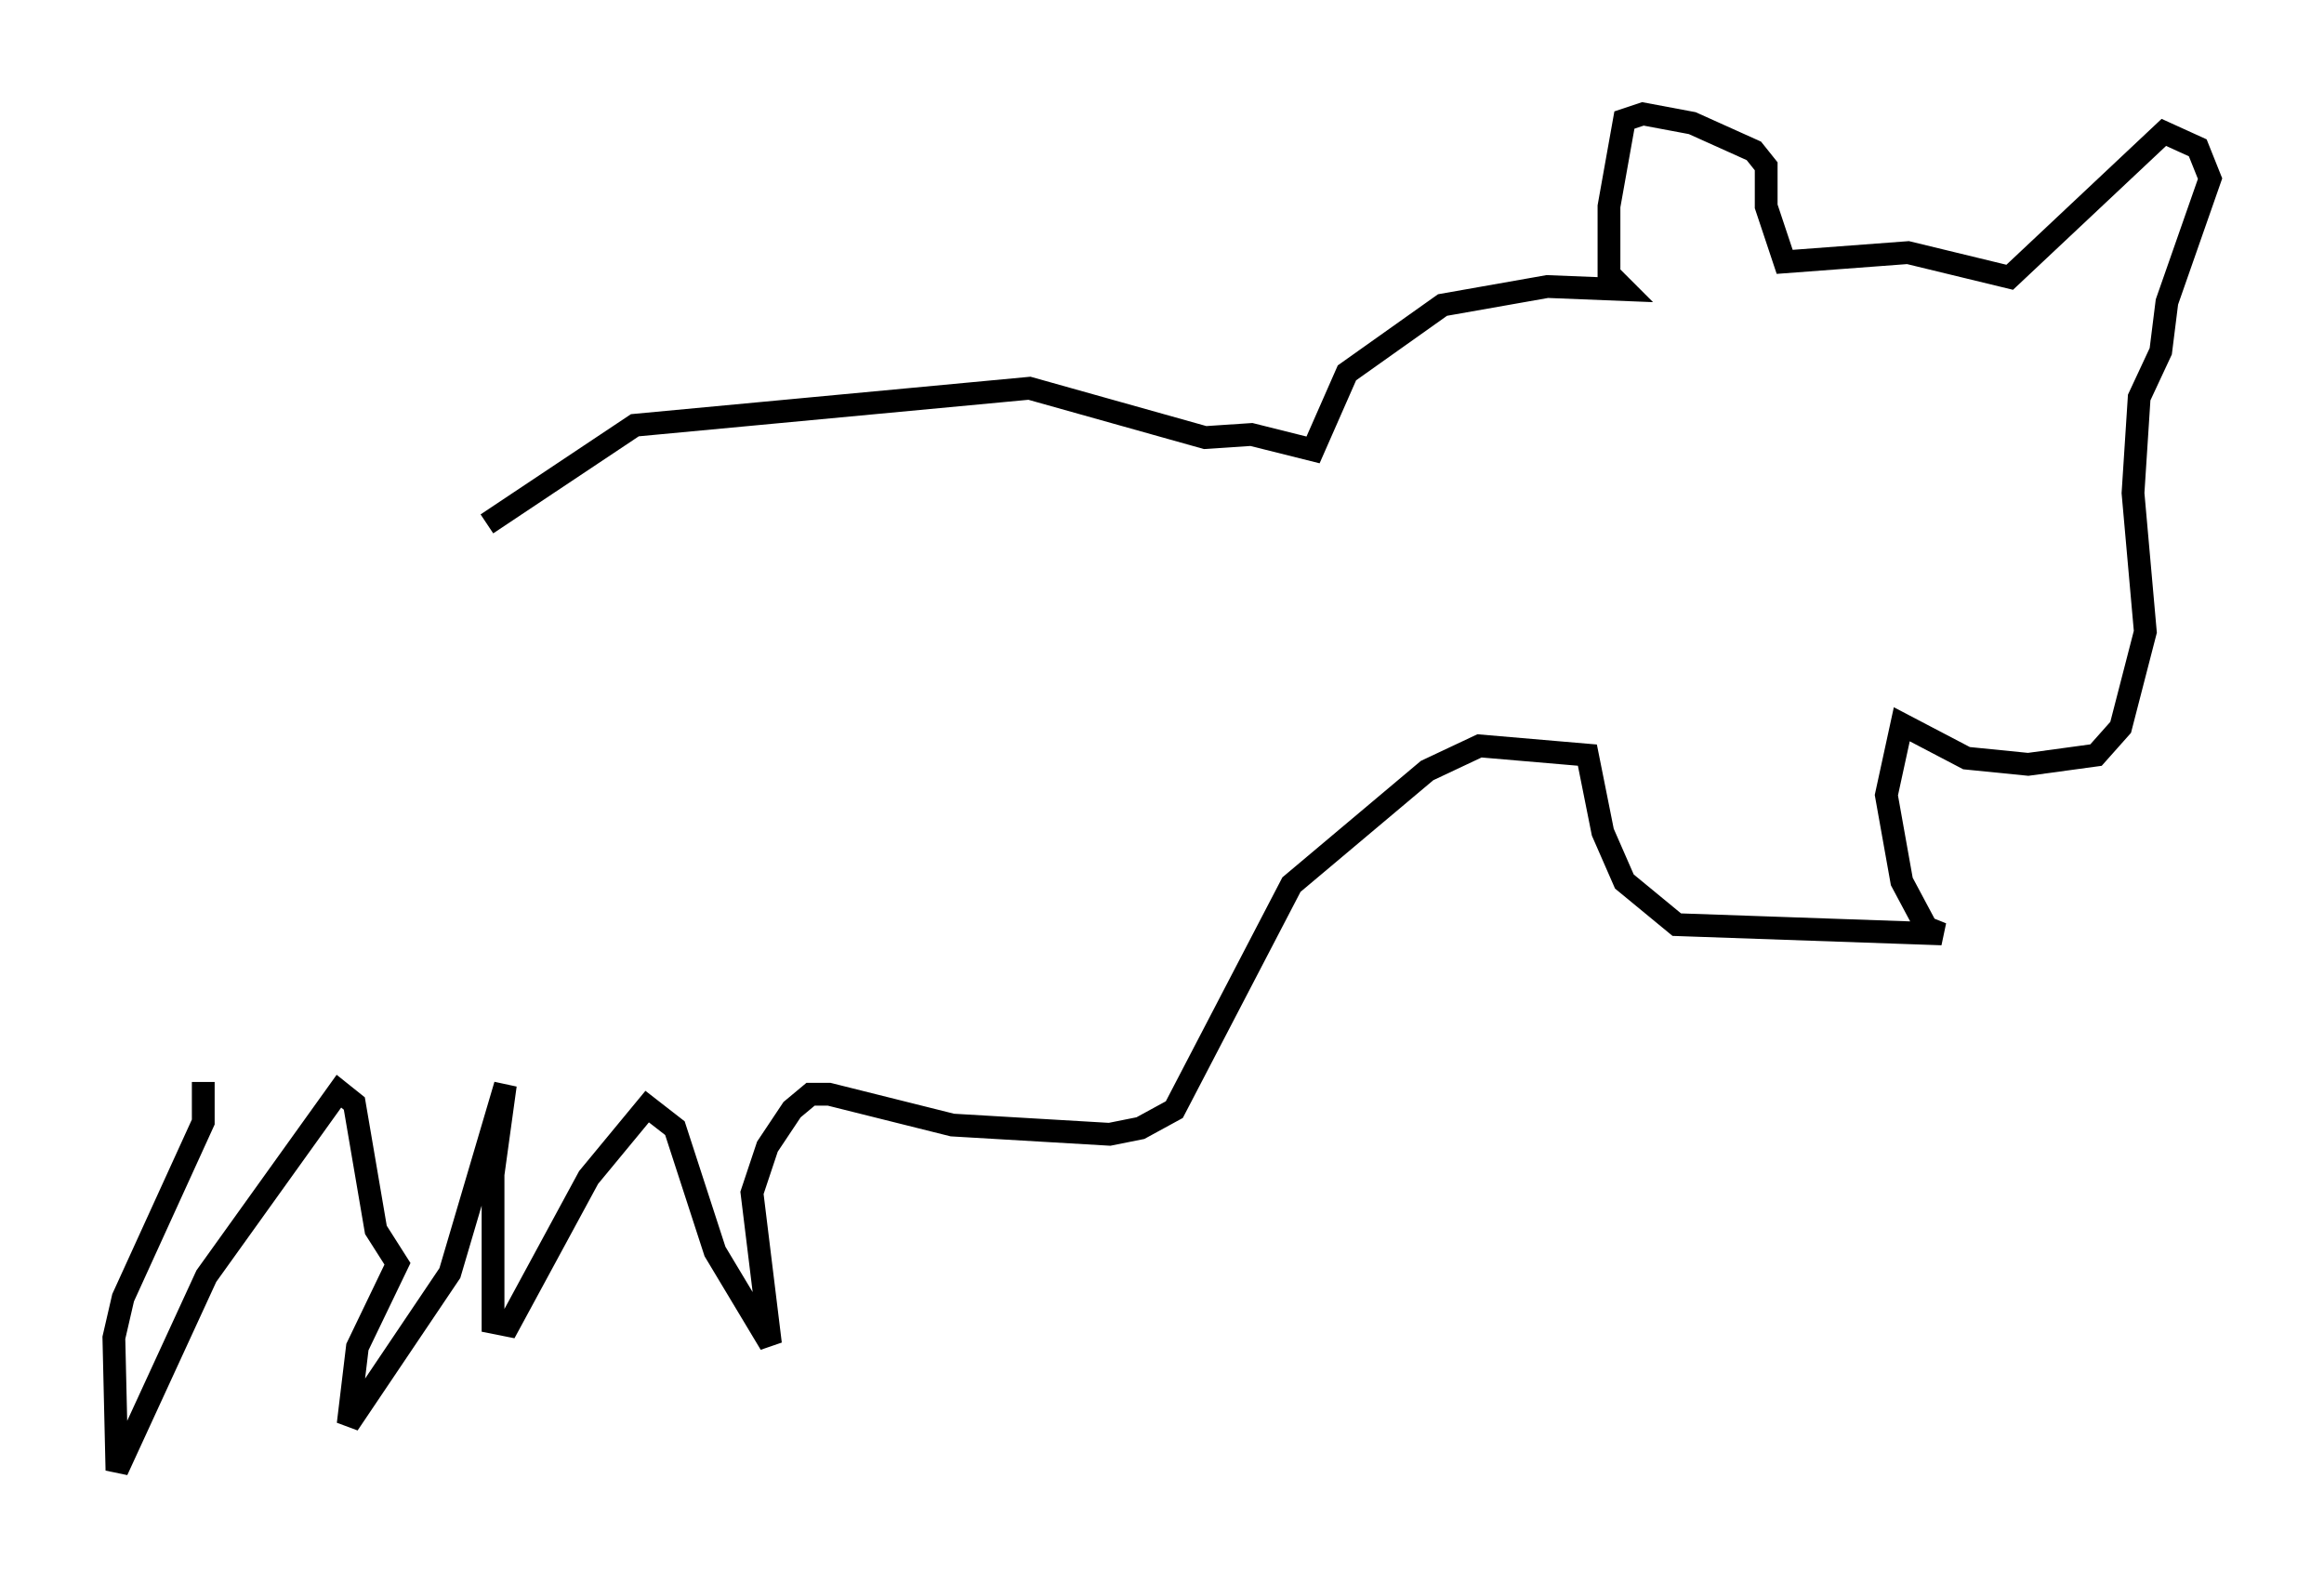 <?xml version="1.0" encoding="utf-8" ?>
<svg baseProfile="full" height="69.539" version="1.1" width="102.015" xmlns="http://www.w3.org/2000/svg" xmlns:ev="http://www.w3.org/2001/xml-events" xmlns:xlink="http://www.w3.org/1999/xlink"><defs /><rect fill="white" height="69.539" width="102.015" x="0" y="0" /><path d="M17.99, 26.109 m3.383, -3.112 l6.495, -4.33 17.321, -1.624 l7.713, 2.165 2.03, -0.135 l2.706, 0.677 1.488, -3.383 l4.195, -2.977 4.601, -0.812 l3.383, 0.135 -0.677, -0.677 l0.0, -2.977 0.677, -3.789 l0.812, -0.271 2.165, 0.406 l2.706, 1.218 0.541, 0.677 l0.0, 1.759 0.812, 2.436 l5.413, -0.406 4.465, 1.083 l6.766, -6.36 1.488, 0.677 l0.541, 1.353 -1.894, 5.413 l-0.271, 2.165 -0.947, 2.03 l-0.271, 4.195 0.541, 6.089 l-1.083, 4.195 -1.083, 1.218 l-2.977, 0.406 -2.706, -0.271 l-2.842, -1.488 -0.677, 3.112 l0.677, 3.789 1.083, 2.03 l0.677, 0.271 -11.637, -0.406 l-2.3, -1.894 -0.947, -2.165 l-0.677, -3.383 -4.736, -0.406 l-2.3, 1.083 -5.954, 5.007 l-5.142, 9.878 -1.488, 0.812 l-1.353, 0.271 -6.901, -0.406 l-5.413, -1.353 -0.812, 0.0 l-0.812, 0.677 -1.083, 1.624 l-0.677, 2.03 0.812, 6.631 l-2.436, -4.059 -1.759, -5.413 l-1.218, -0.947 -2.571, 3.112 l-3.518, 6.495 -0.677, -0.135 l0.0, -6.495 0.541, -3.924 l-2.436, 8.254 -4.465, 6.631 l0.406, -3.383 1.759, -3.654 l-0.947, -1.488 -0.947, -5.548 l-0.677, -0.541 -5.819, 8.119 l-3.924, 8.525 -0.135, -5.819 l0.406, -1.759 3.518, -7.713 l0.0, -1.759 " fill="none" stroke="black" stroke-width="1" /></svg>